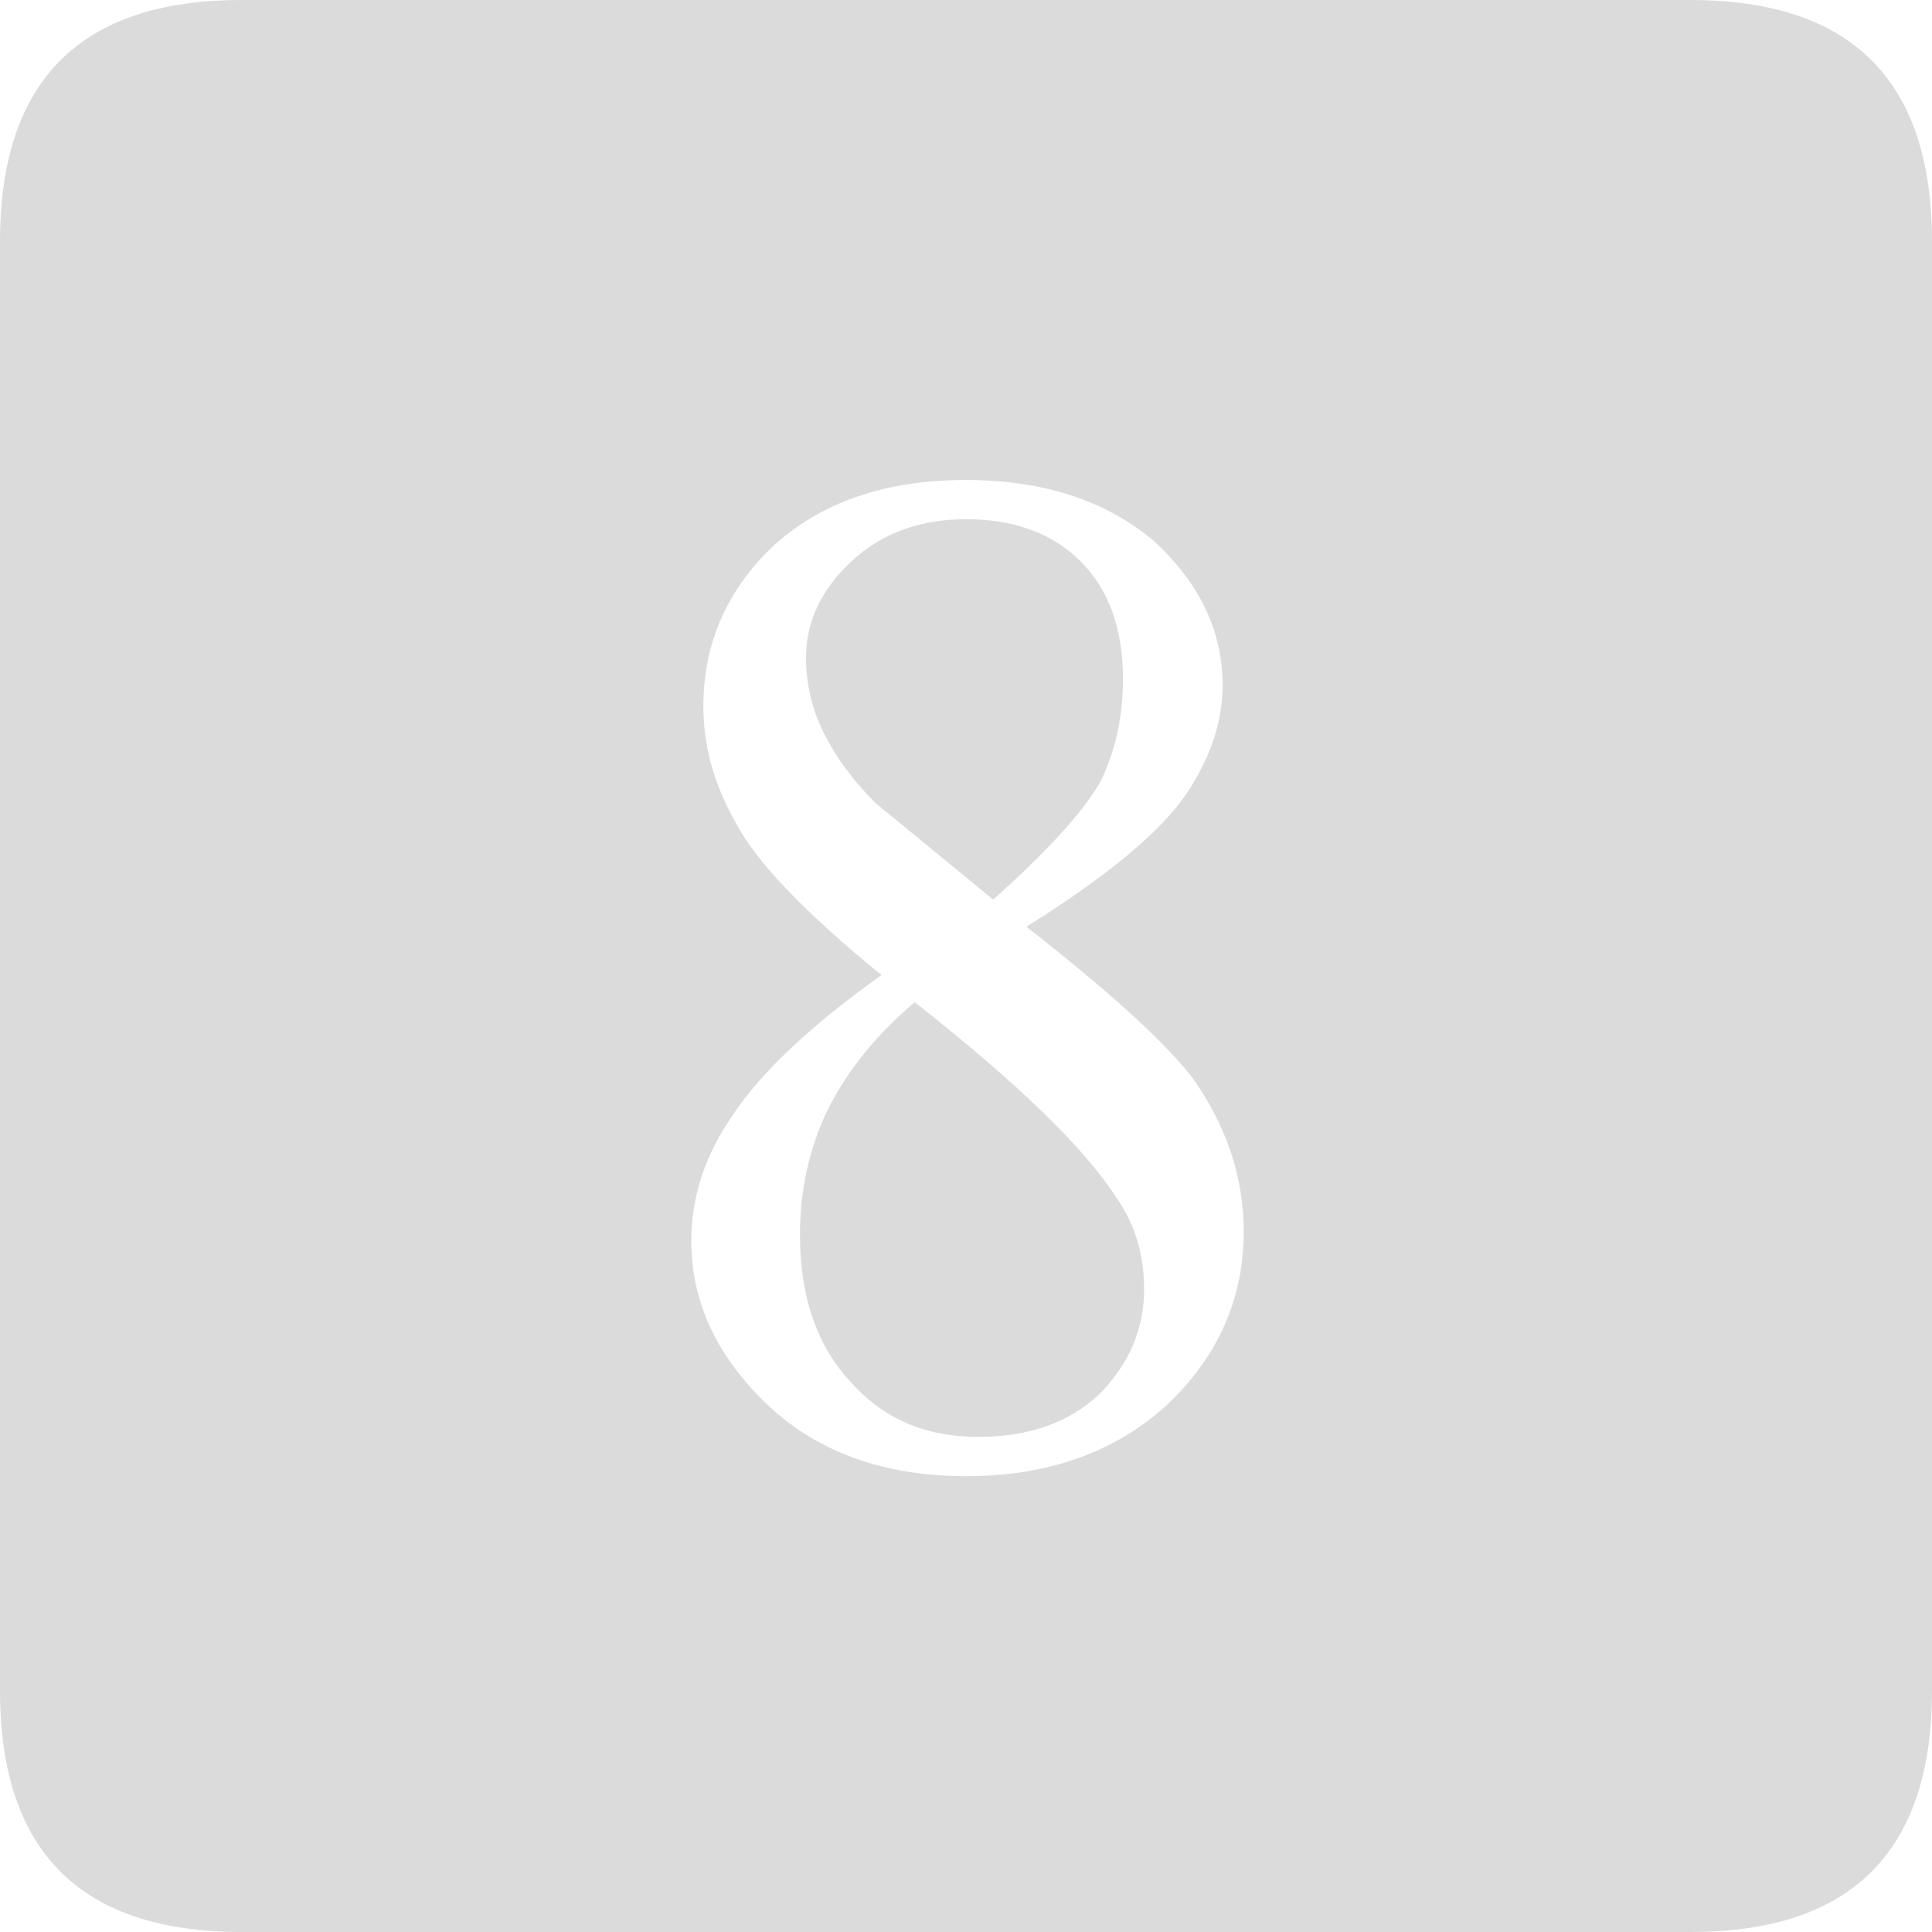 <svg xmlns="http://www.w3.org/2000/svg" viewBox="0 0 32 32"><path fill="#888" fill-opacity=".3" d="M28 0H4Q0 0 0 4v24q0 4 4 4h24q4 0 4-4V4q0-4-4-4M11.65 11.7q0-1.55 1.15-2.65 1.2-1.1 3.2-1.1 1.9 0 3.1 1 1.15 1.05 1.15 2.4 0 .9-.6 1.8-.65.95-2.65 2.2 2.05 1.6 2.75 2.5.85 1.2.85 2.55 0 1.65-1.25 2.85-1.3 1.2-3.35 1.2-2.25 0-3.55-1.45-1-1.1-1-2.45 0-1.1.7-2.1.7-1.05 2.45-2.3-1.9-1.55-2.4-2.5-.55-.95-.55-1.95m3.5 4.9q-.95.8-1.45 1.8-.45.95-.45 2.05 0 1.55.85 2.45.8.9 2.1.9 1.25 0 2-.7.75-.75.75-1.75 0-.85-.45-1.5-.8-1.25-3.35-3.25m3.45-5.35q0-1.25-.7-1.95T16 8.6q-1.15 0-1.9.7t-.75 1.6q0 .65.3 1.25t.85 1.15l1.95 1.6q1.4-1.25 1.8-2 .35-.75.35-1.65z"/></svg>